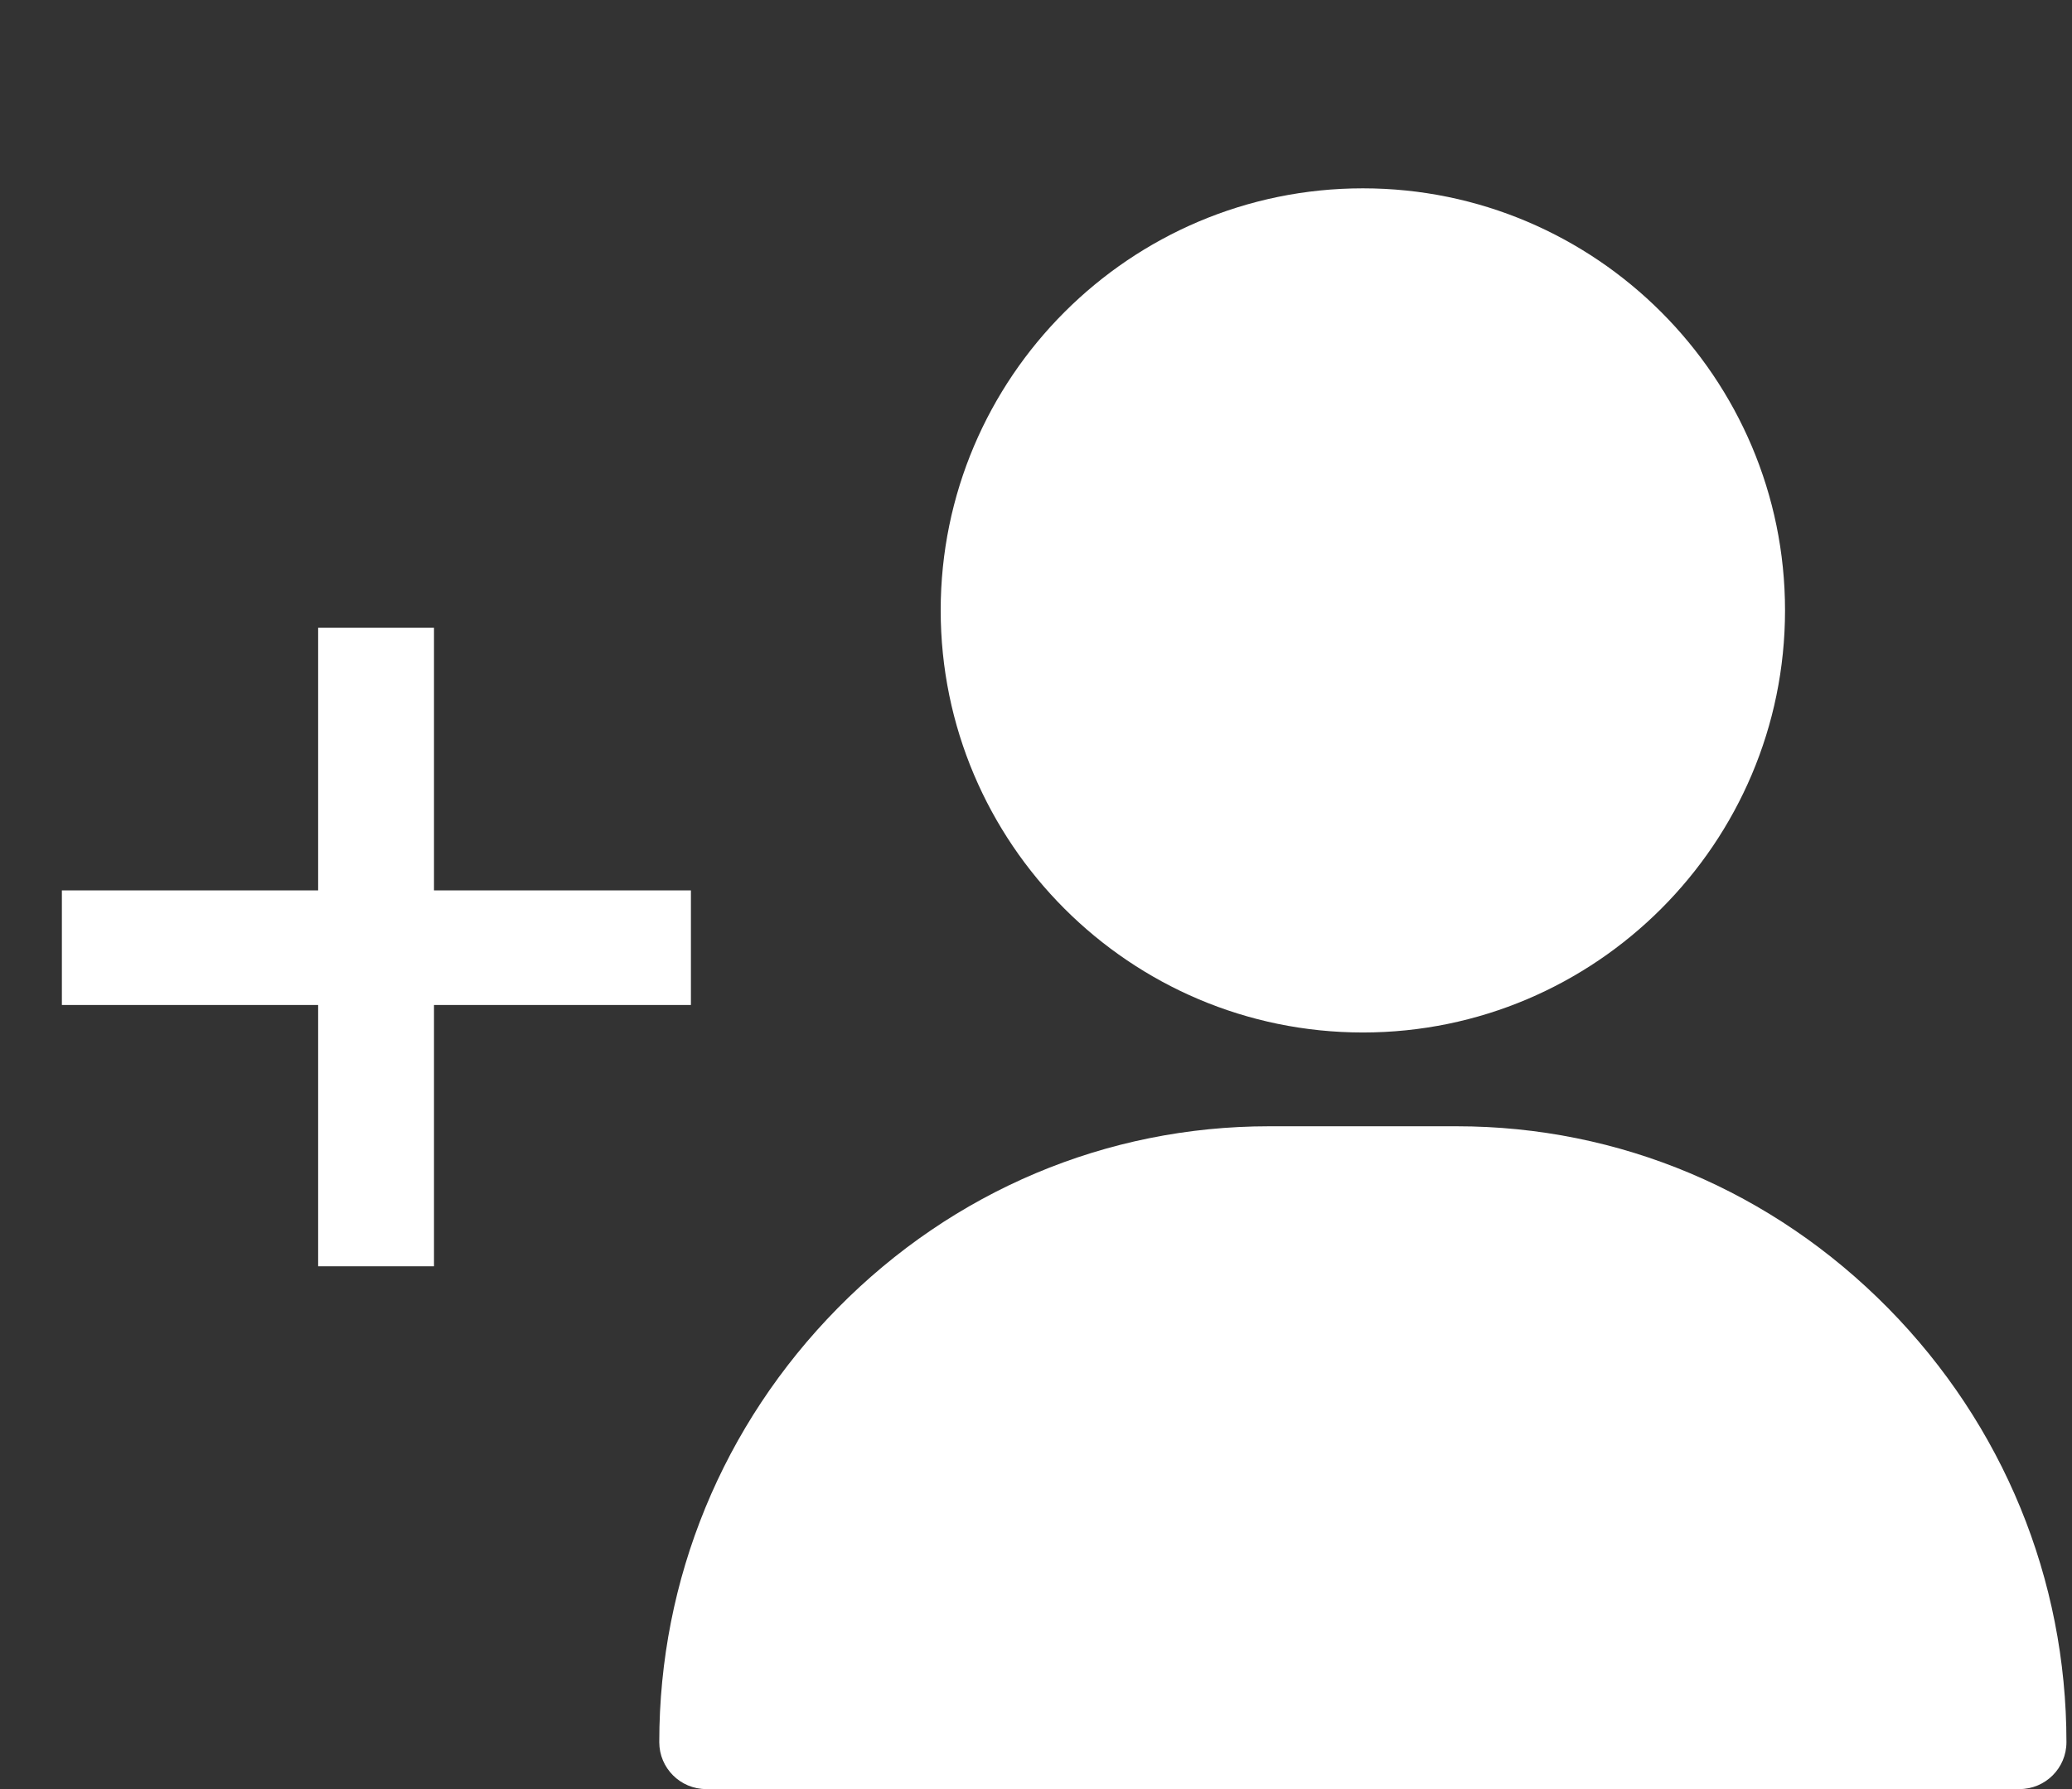 <svg width="22" height="19" viewBox="0 0 22 19" fill="none" xmlns="http://www.w3.org/2000/svg">
<rect x="0" y="0" width="22" height="19" fill="#333333" stroke="none"/>
<path d="M14.471 2C16.942 2 18.953 4.011 18.953 6.482C18.953 8.954 16.942 10.965 14.471 10.965C11.999 10.965 9.988 8.954 9.988 6.482C9.988 4.011 11.999 2 14.471 2Z" fill="white"/>
<path d="M8.894 13.893C10.121 12.647 11.748 11.961 13.475 11.961H15.467C17.194 11.961 18.82 12.647 20.048 13.893C21.269 15.133 21.941 16.77 21.941 18.502C21.941 18.777 21.718 19 21.443 19H7.498C7.223 19 7 18.777 7 18.502C7 16.77 7.673 15.133 8.894 13.893Z" fill="white"/>
<path d="M3.378 10.673H0.657V9.456H3.378V6.667H4.608V9.456H7.336V10.673H4.608V13.448H3.378V10.673Z" fill="white"/>
</svg>
